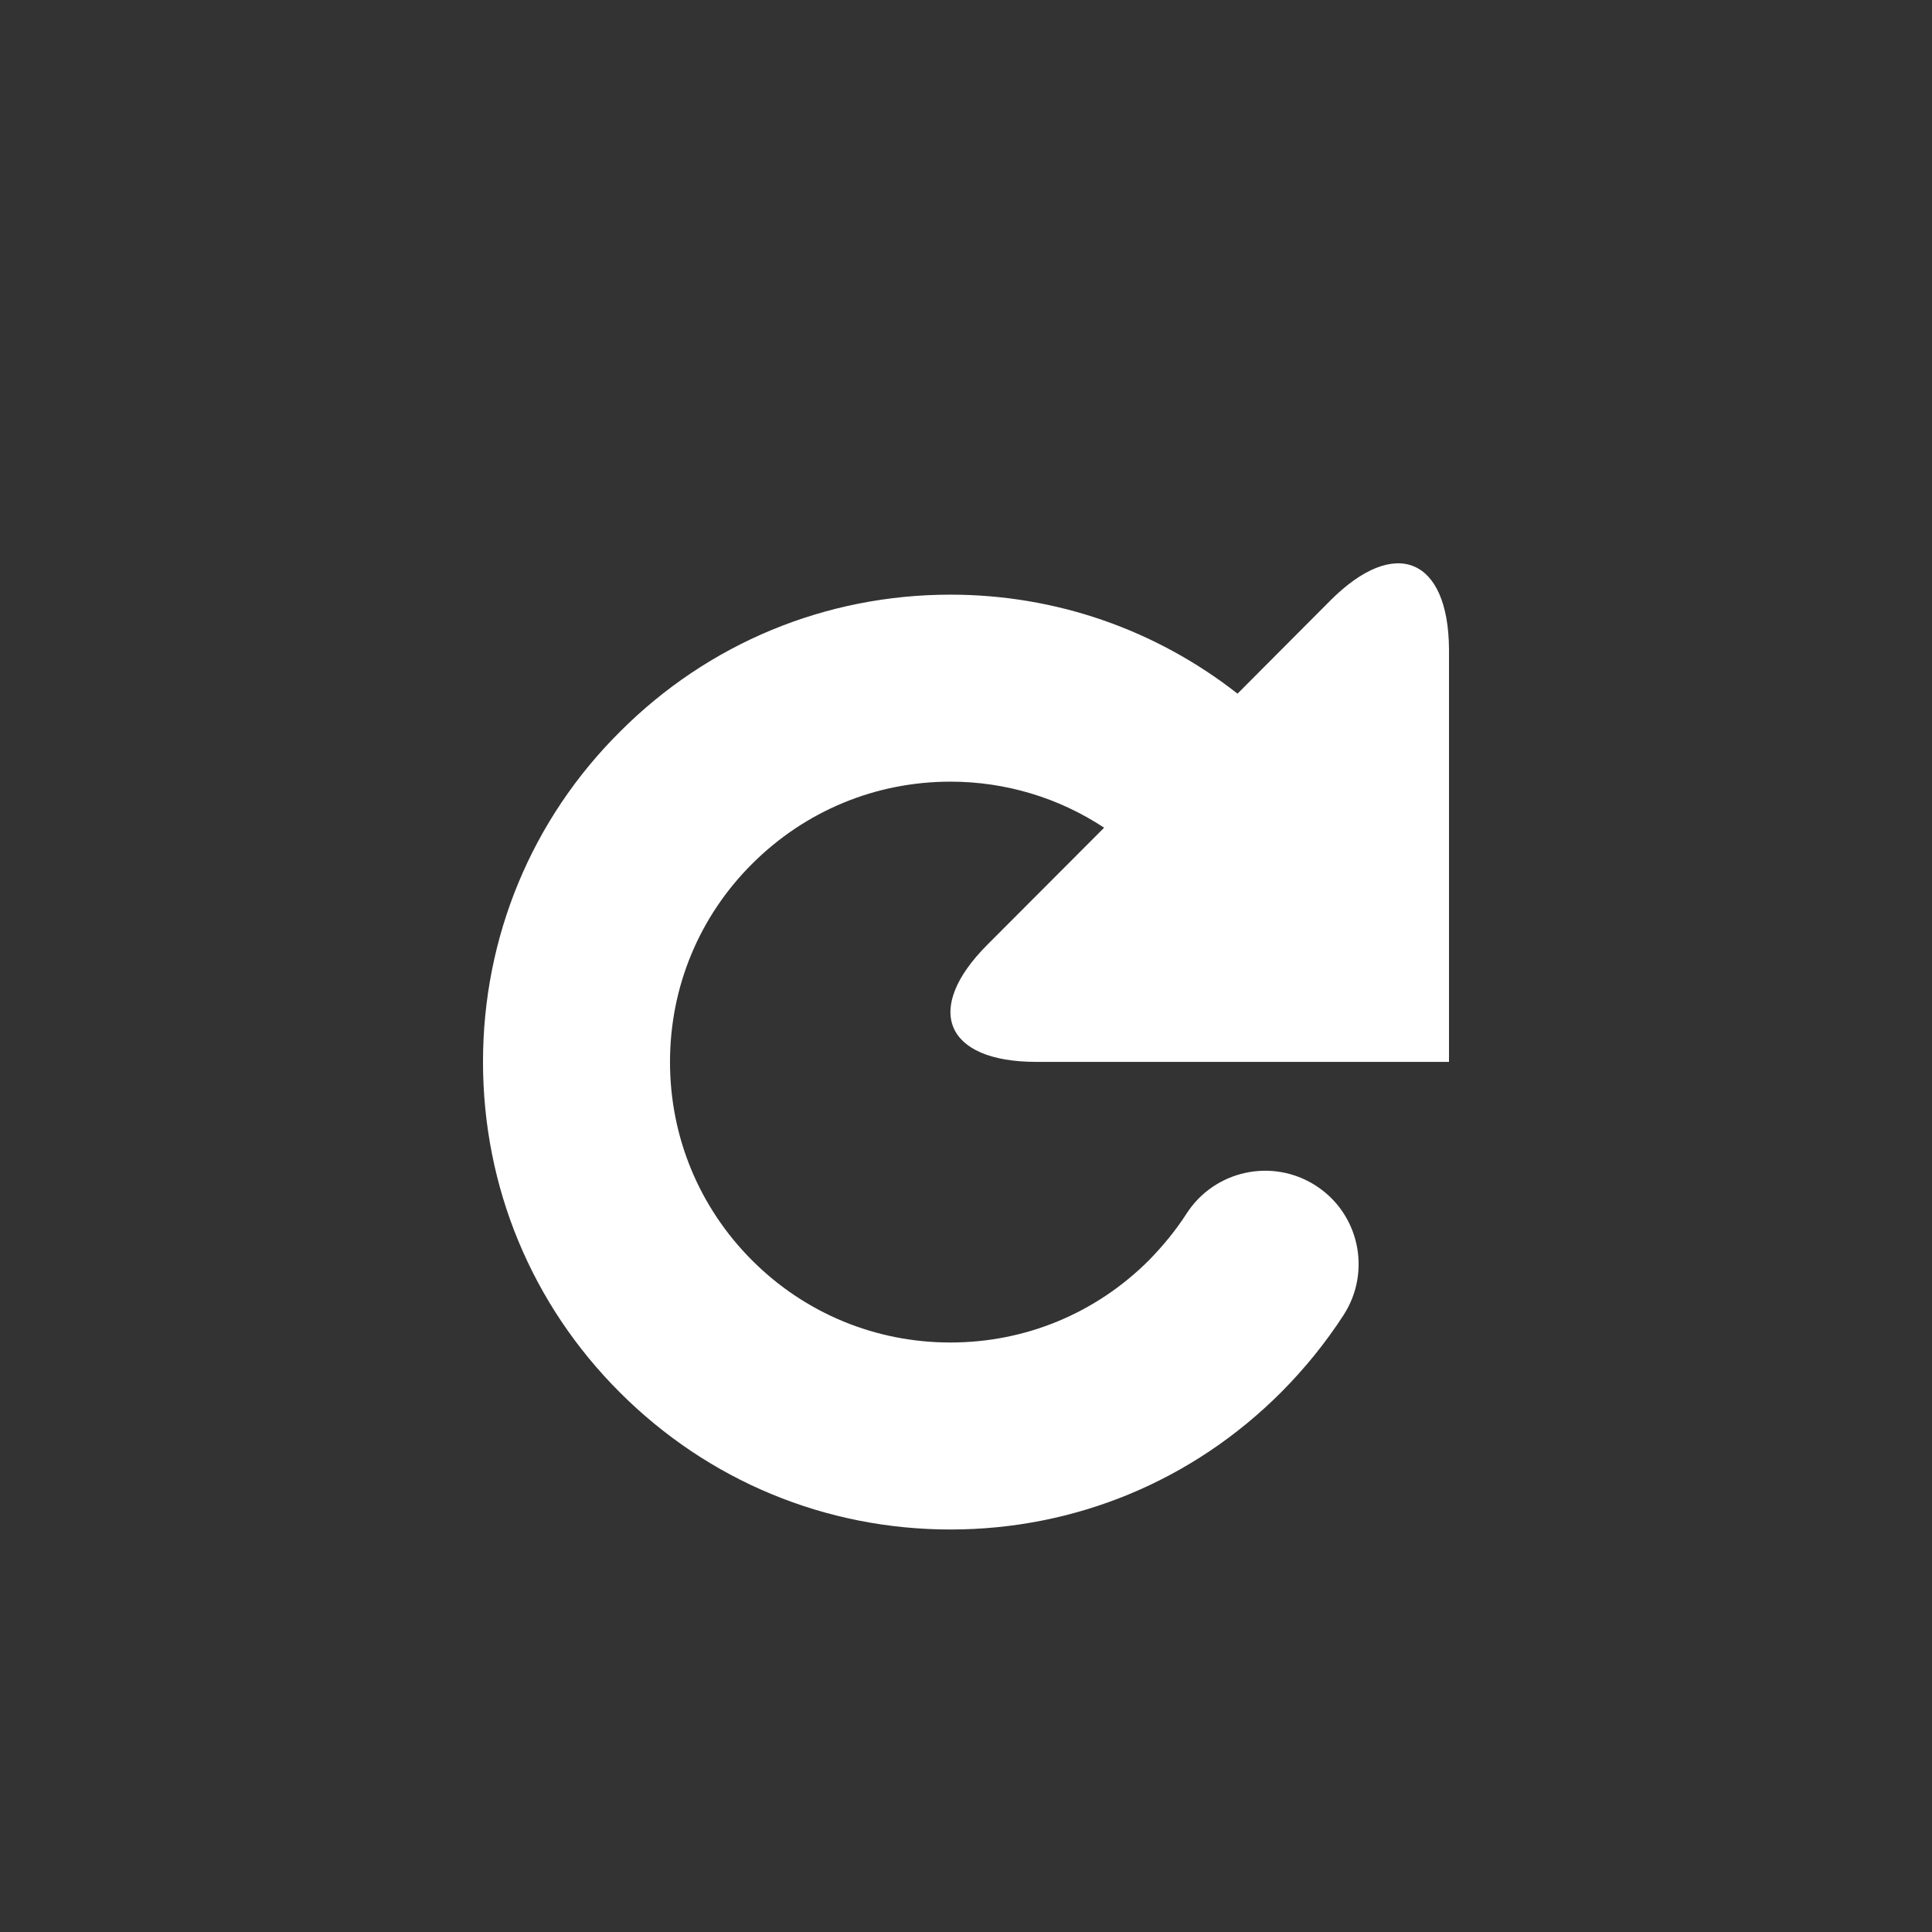 <?xml version="1.0" ?><svg baseProfile="tiny" height="24px" id="Layer_1" version="1.2" viewBox="0 0 24 24" width="24px" xml:space="preserve" xmlns="http://www.w3.org/2000/svg" xmlns:xlink="http://www.w3.org/1999/xlink"><rect x="0" y="0" width="24" height="24" fill="#333333" stroke="none"/><g>
<path fill="#fff" d="M12.872,13.191H18V8.064c-0.008-1.135-0.671-1.408-1.473-0.605l-1.154,1.158c-1.015-0.795-2.257-1.23-3.566-1.23   c-1.55,0-3.009,0.604-4.104,1.701C6.604,10.18,6,11.641,6,13.191c0,1.553,0.604,3.012,1.701,4.107   C8.798,18.395,10.256,19,11.807,19c1.55,0,3.009-0.605,4.106-1.703c0.296-0.297,0.558-0.621,0.78-0.965   c0.347-0.541,0.19-1.26-0.35-1.605c-0.539-0.346-1.258-0.189-1.604,0.35c-0.133,0.207-0.292,0.4-0.468,0.58   c-0.659,0.658-1.534,1.02-2.464,1.02c-0.93,0-1.805-0.361-2.464-1.02c-0.657-0.658-1.02-1.533-1.02-2.465   c0-0.93,0.362-1.805,1.02-2.461c0.659-0.658,1.534-1.021,2.464-1.021c0.688,0,1.346,0.201,1.909,0.572l-1.448,1.451   C11.465,12.535,11.738,13.191,12.872,13.191z"/></g></svg>
